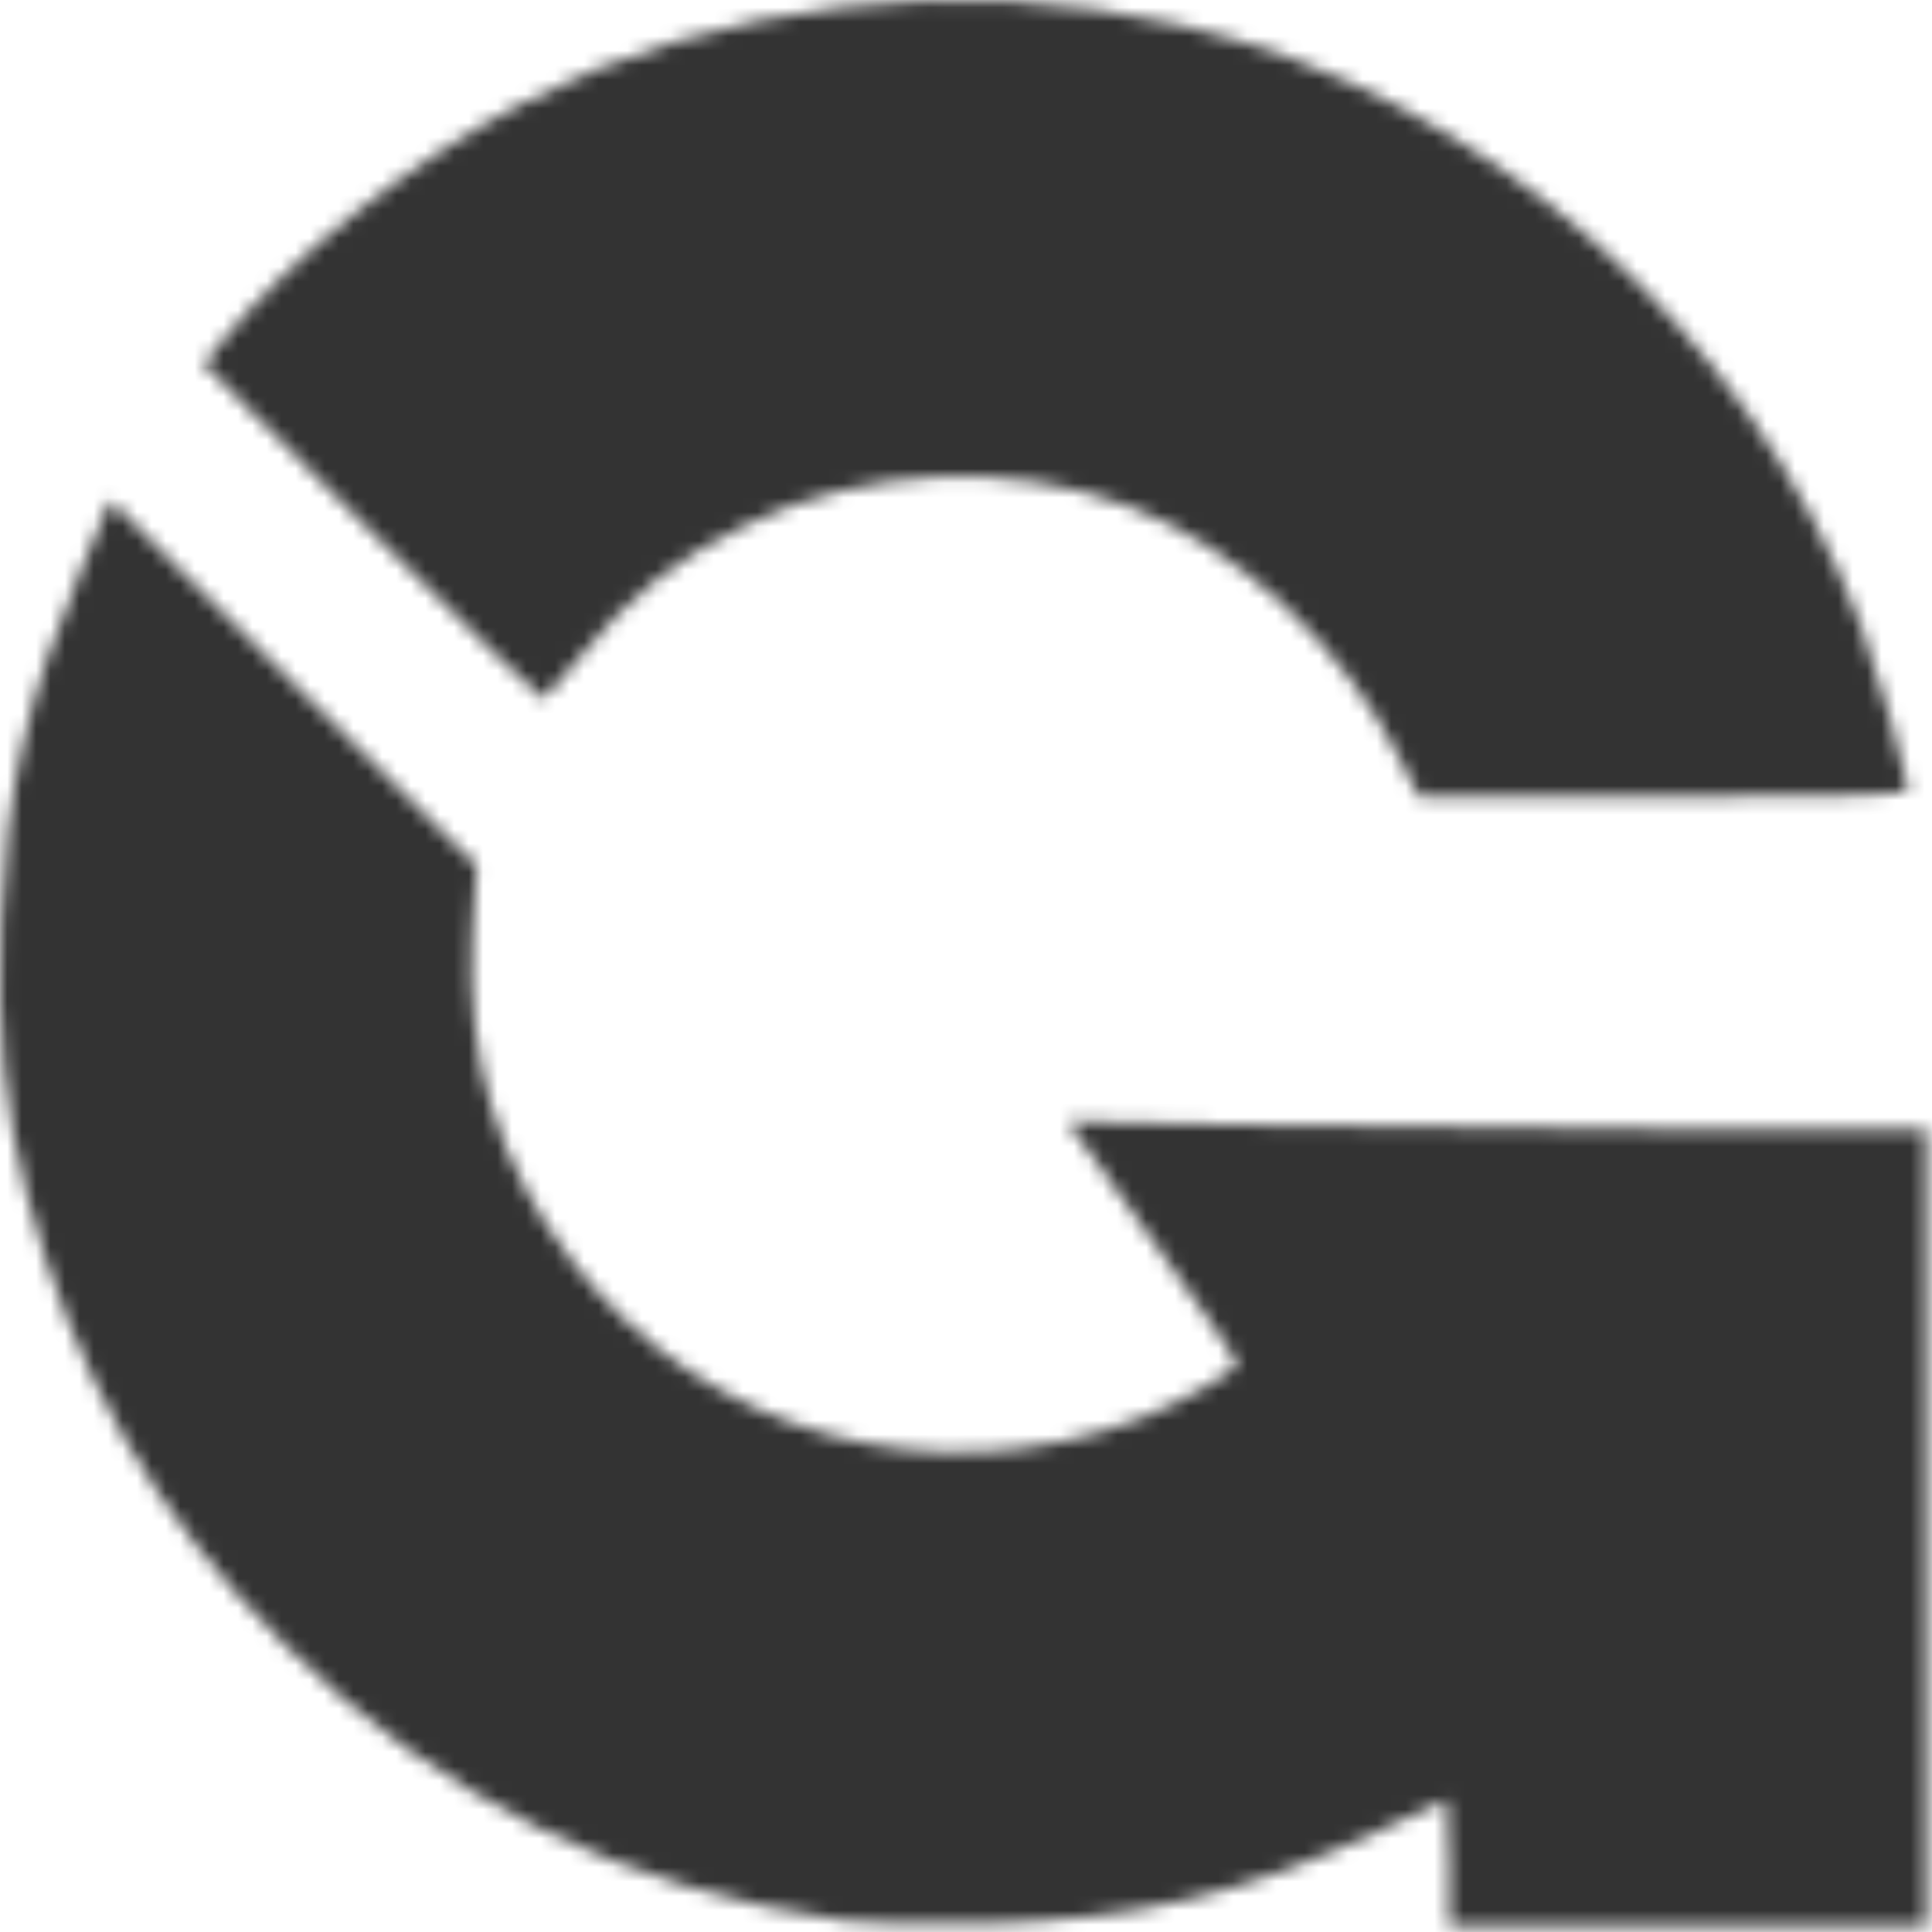 <svg width="134" height="134" viewBox="0 0 134 134" fill="none" xmlns="http://www.w3.org/2000/svg">
<mask id="mask0_57_34" style="mask-type:alpha" maskUnits="userSpaceOnUse" x="0" y="0" width="134" height="134">
<path d="M58.529 133.213C43.361 131.076 30.413 124.707 19.812 114.148C10.677 105.056 5.146 95.376 1.836 82.806C0.328 76.94 -0.217 71.576 0.076 64.118C0.412 54.774 1.92 48.237 5.733 39.229L7.66 34.703L20.357 47.399L33.053 60.054L32.759 64.914C32.34 73.504 34.519 80.669 39.631 87.415C48.808 99.483 64.814 103.924 79.144 98.352C81.784 97.346 85.849 95.041 85.849 94.58C85.849 94.413 83.209 90.558 79.94 86.032L74.032 77.778L86.938 78.029C94.061 78.197 107.47 78.323 116.772 78.323H133.616V105.978V133.632H117.065H100.514V129.233C100.514 126.803 100.43 124.833 100.346 124.833C100.304 124.833 98.251 125.755 95.863 126.886C86.226 131.412 78.767 133.172 68.25 133.423C64.437 133.507 60.079 133.423 58.529 133.213Z" fill="#333333"/>
<path d="M97.12 52.679C93.097 44.676 85.932 38.013 78.306 35.122C69.926 31.938 59.87 32.441 51.699 36.421C46.88 38.768 43.696 41.282 40.344 45.43C39.045 47.064 37.871 48.405 37.704 48.489C37.578 48.531 32.215 43.335 25.804 36.924L14.113 25.233L15.287 23.809C20.063 17.859 28.527 11.155 36.195 7.174C49.688 0.176 66.574 -1.835 81.868 1.727C102.944 6.587 121.255 22.761 129.091 43.419C130.054 45.975 132.359 53.978 132.359 54.732C132.359 55.151 128.714 55.277 115.389 55.277H98.419L97.12 52.679Z" fill="#238BE8"/>
</mask>
<g mask="url(#mask0_57_34)">
<rect y="-1" width="138" height="139" fill="#333333"/>
</g>
</svg>
